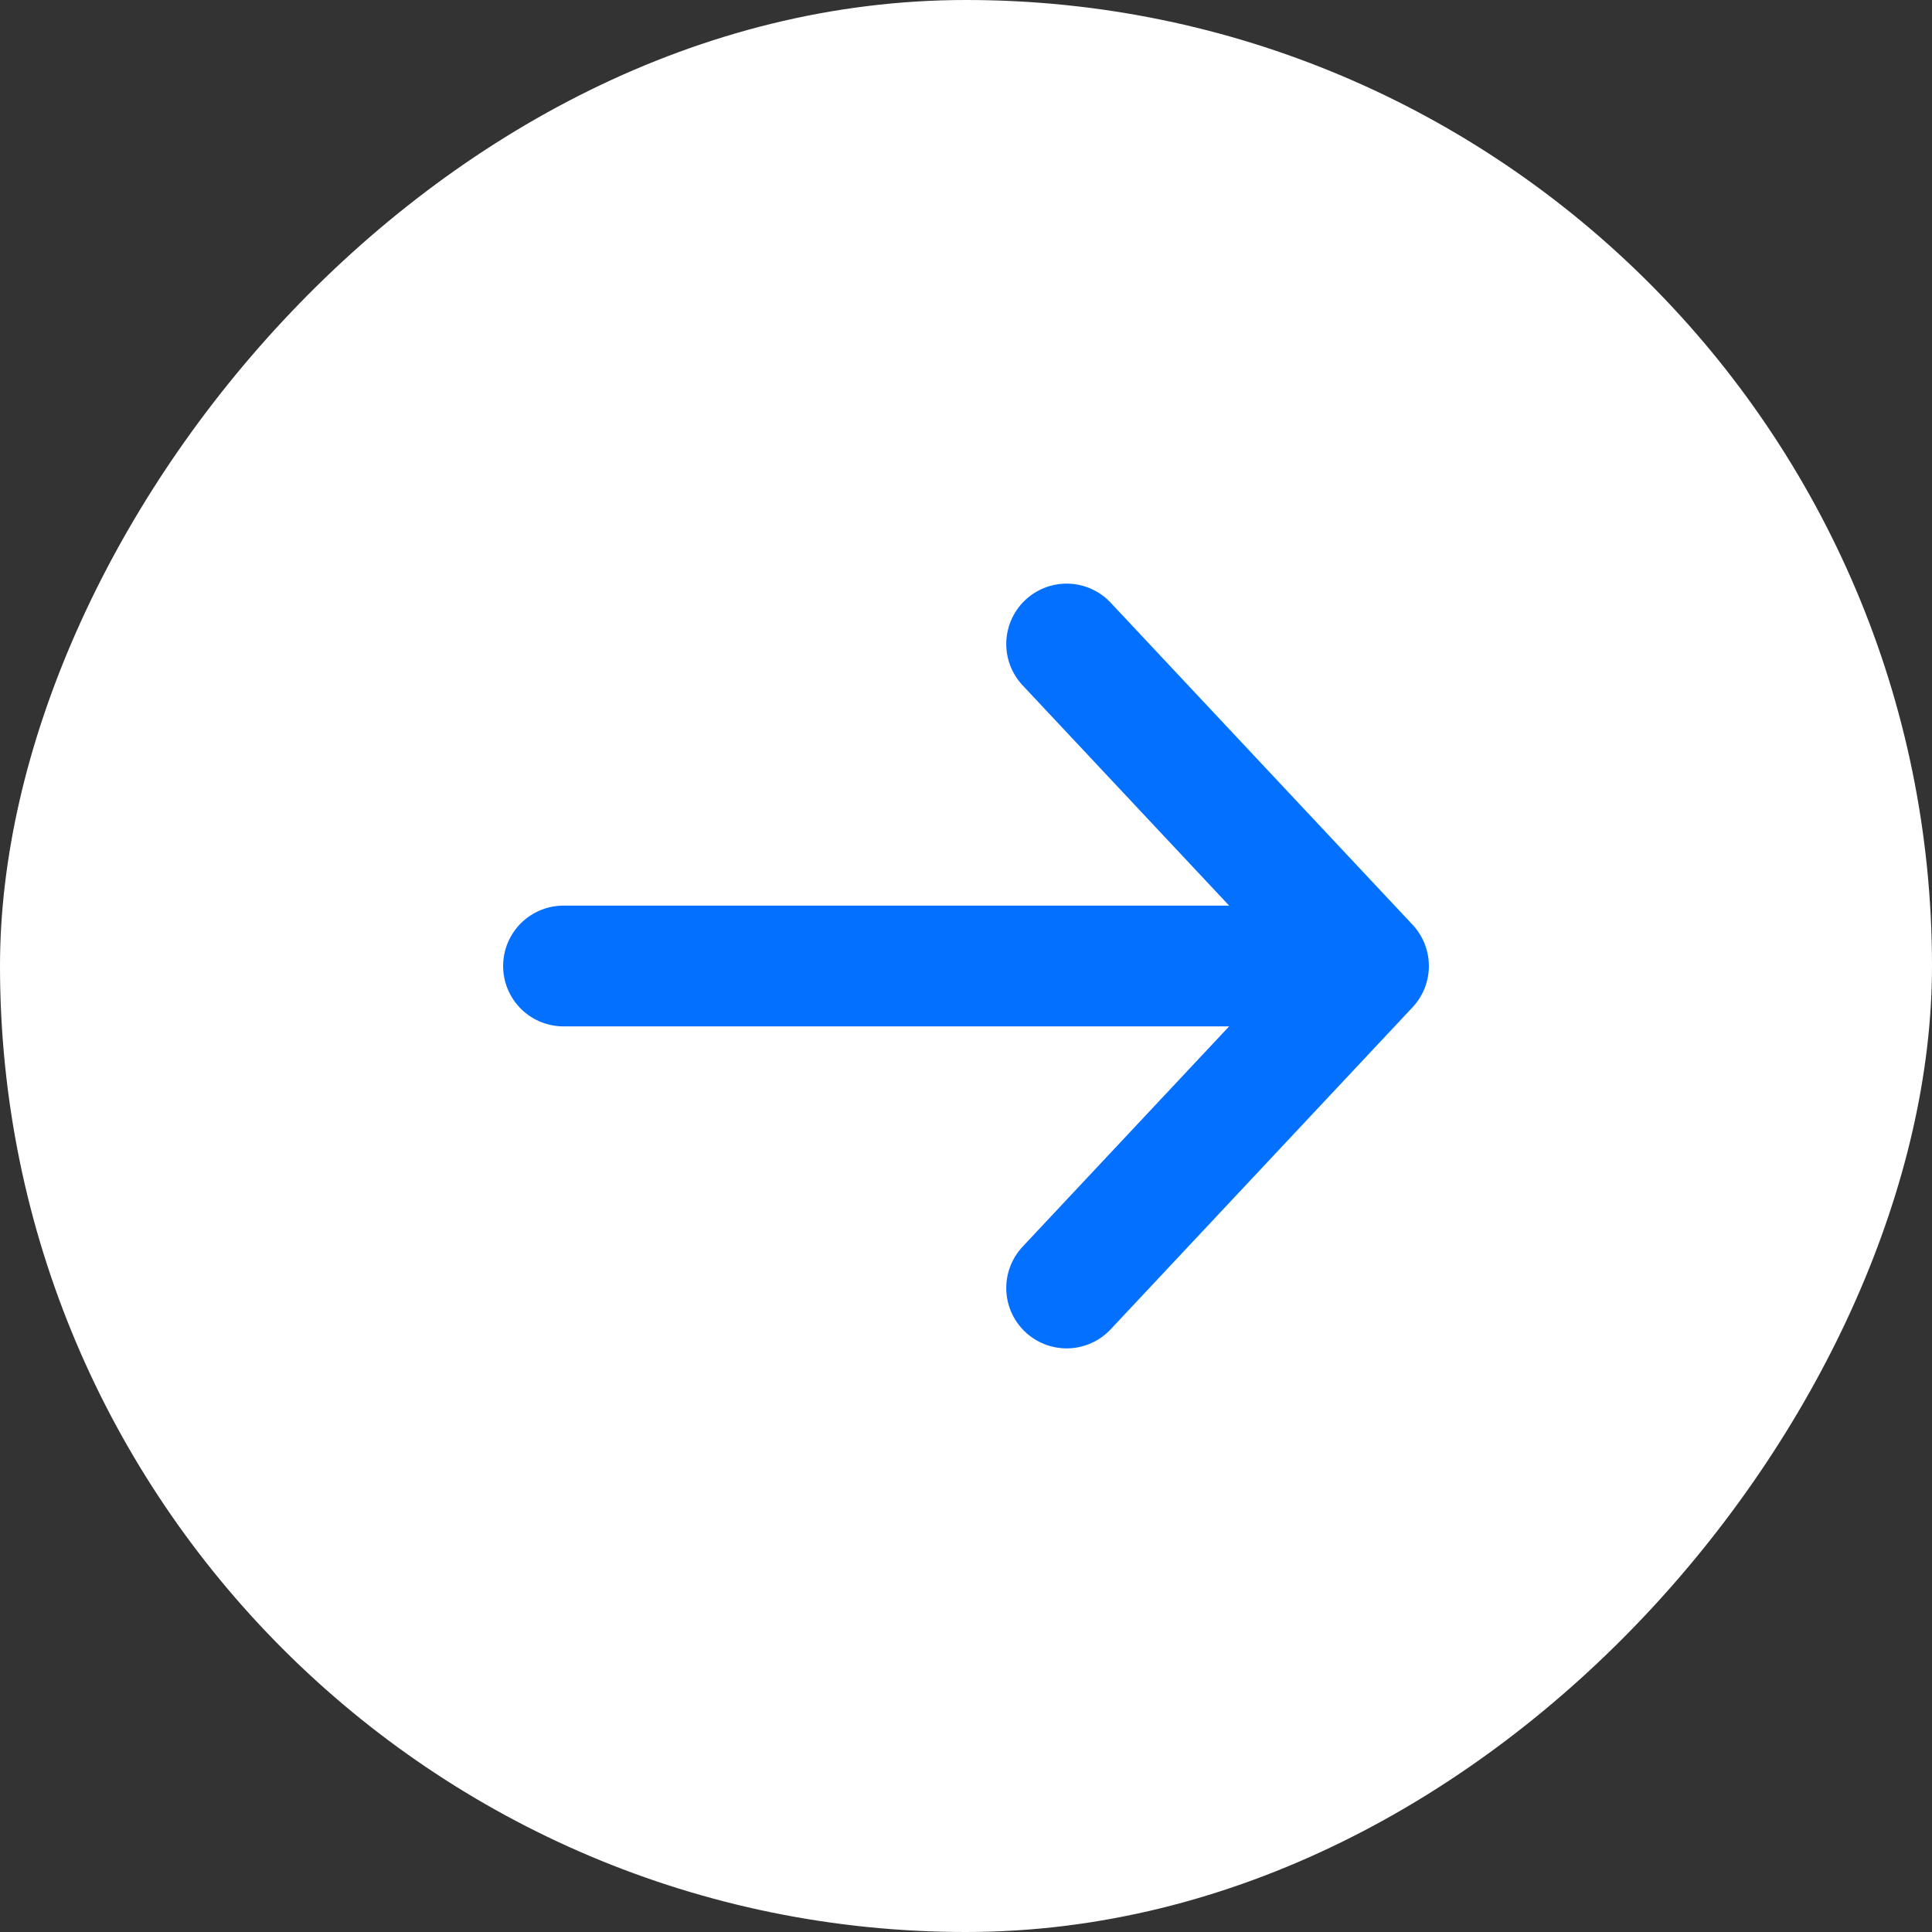 <svg width="24" height="24" viewBox="0 0 24 24" fill="none" xmlns="http://www.w3.org/2000/svg">
<rect x="0" y="0" width="24" height="24" fill="#333333" stroke="none"/>
<rect width="24" height="24" rx="12" transform="matrix(-1 0 0 1 24 0)" fill="white"/>
<path d="M7 12H17M17 12L13.25 16M17 12L13.25 8" stroke="#0370FF" stroke-width="1.5" stroke-linecap="round" stroke-linejoin="round"/>
</svg>
